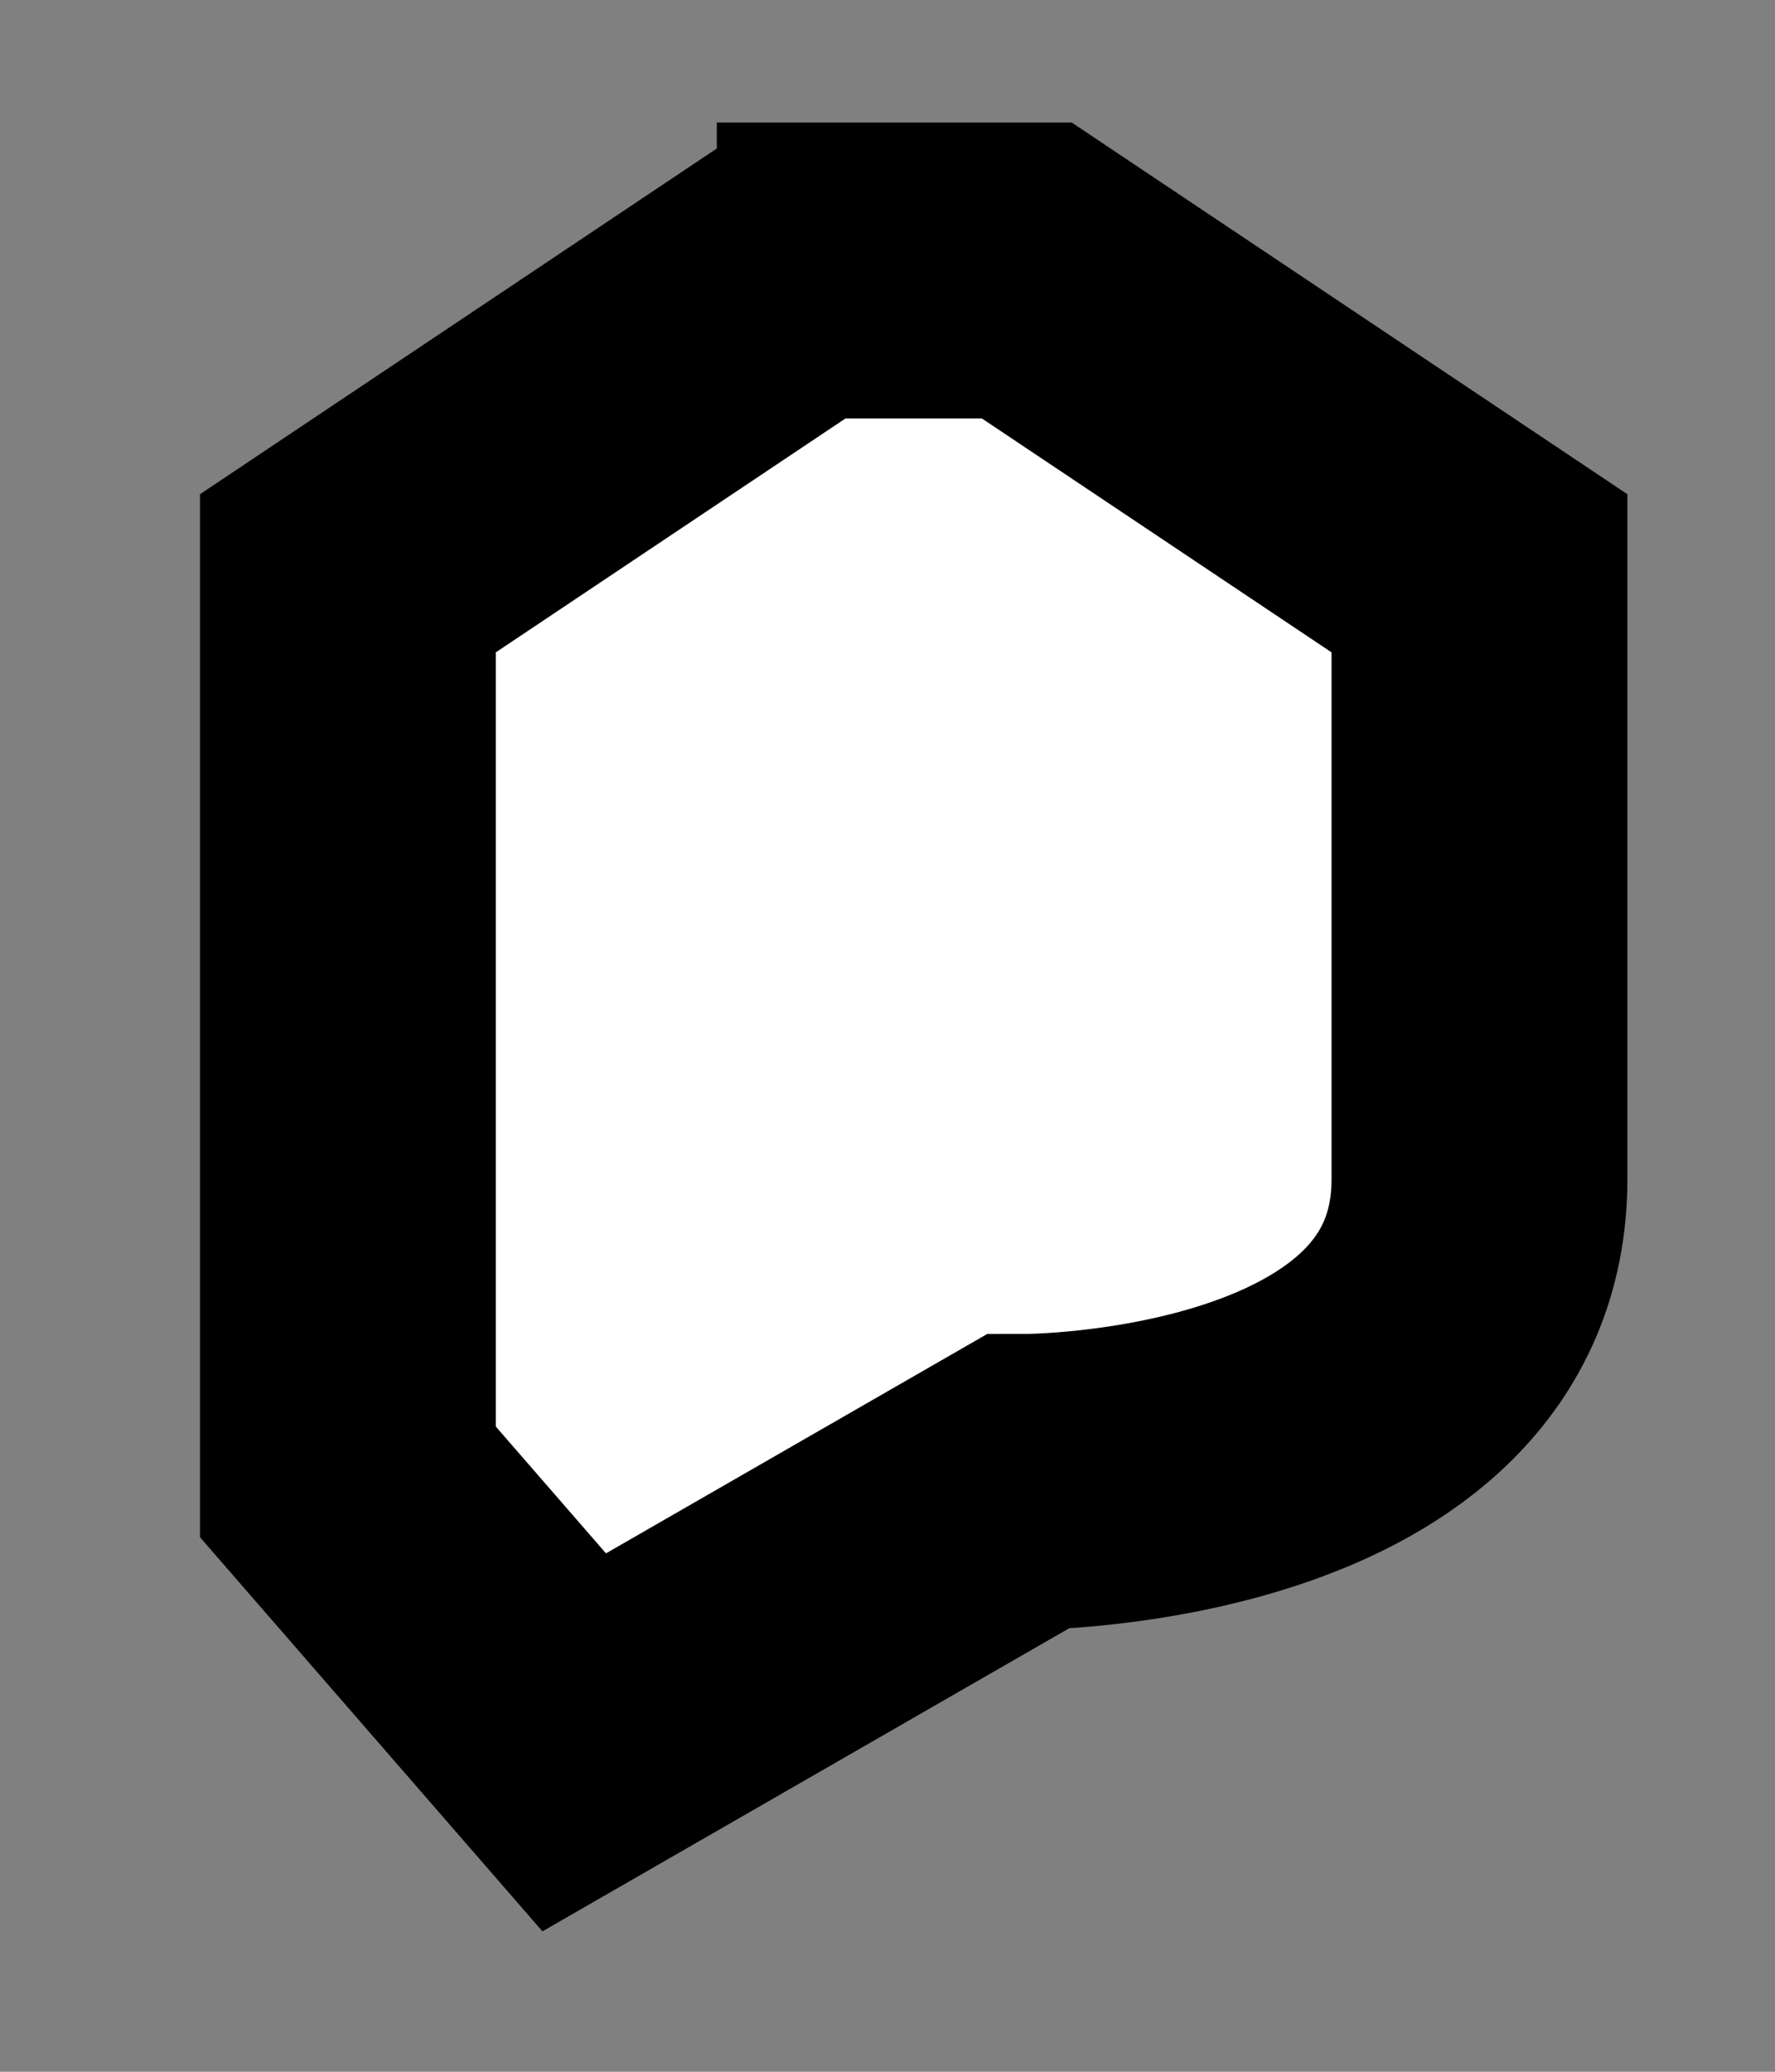 <svg width="6" height="7" viewBox="0 0 6 7" fill="none" xmlns="http://www.w3.org/2000/svg">
<rect x="0" y="0" width="6" height="7" fill="#808080" stroke="none"/>
<path d="M2.706 0.914L1.176 1.937V5.007L1.941 5.887L3.471 5.007C3.471 5.007 5.001 5.007 5.001 3.984V1.937L3.471 0.914H2.423" fill="white"/>
<path d="M2.706 0.914L1.176 1.937V5.007L1.941 5.887L3.471 5.007C3.471 5.007 5.001 5.007 5.001 3.984V1.937L3.471 0.914H2.423" stroke="black" stroke-miterlimit="10"/>
</svg>
